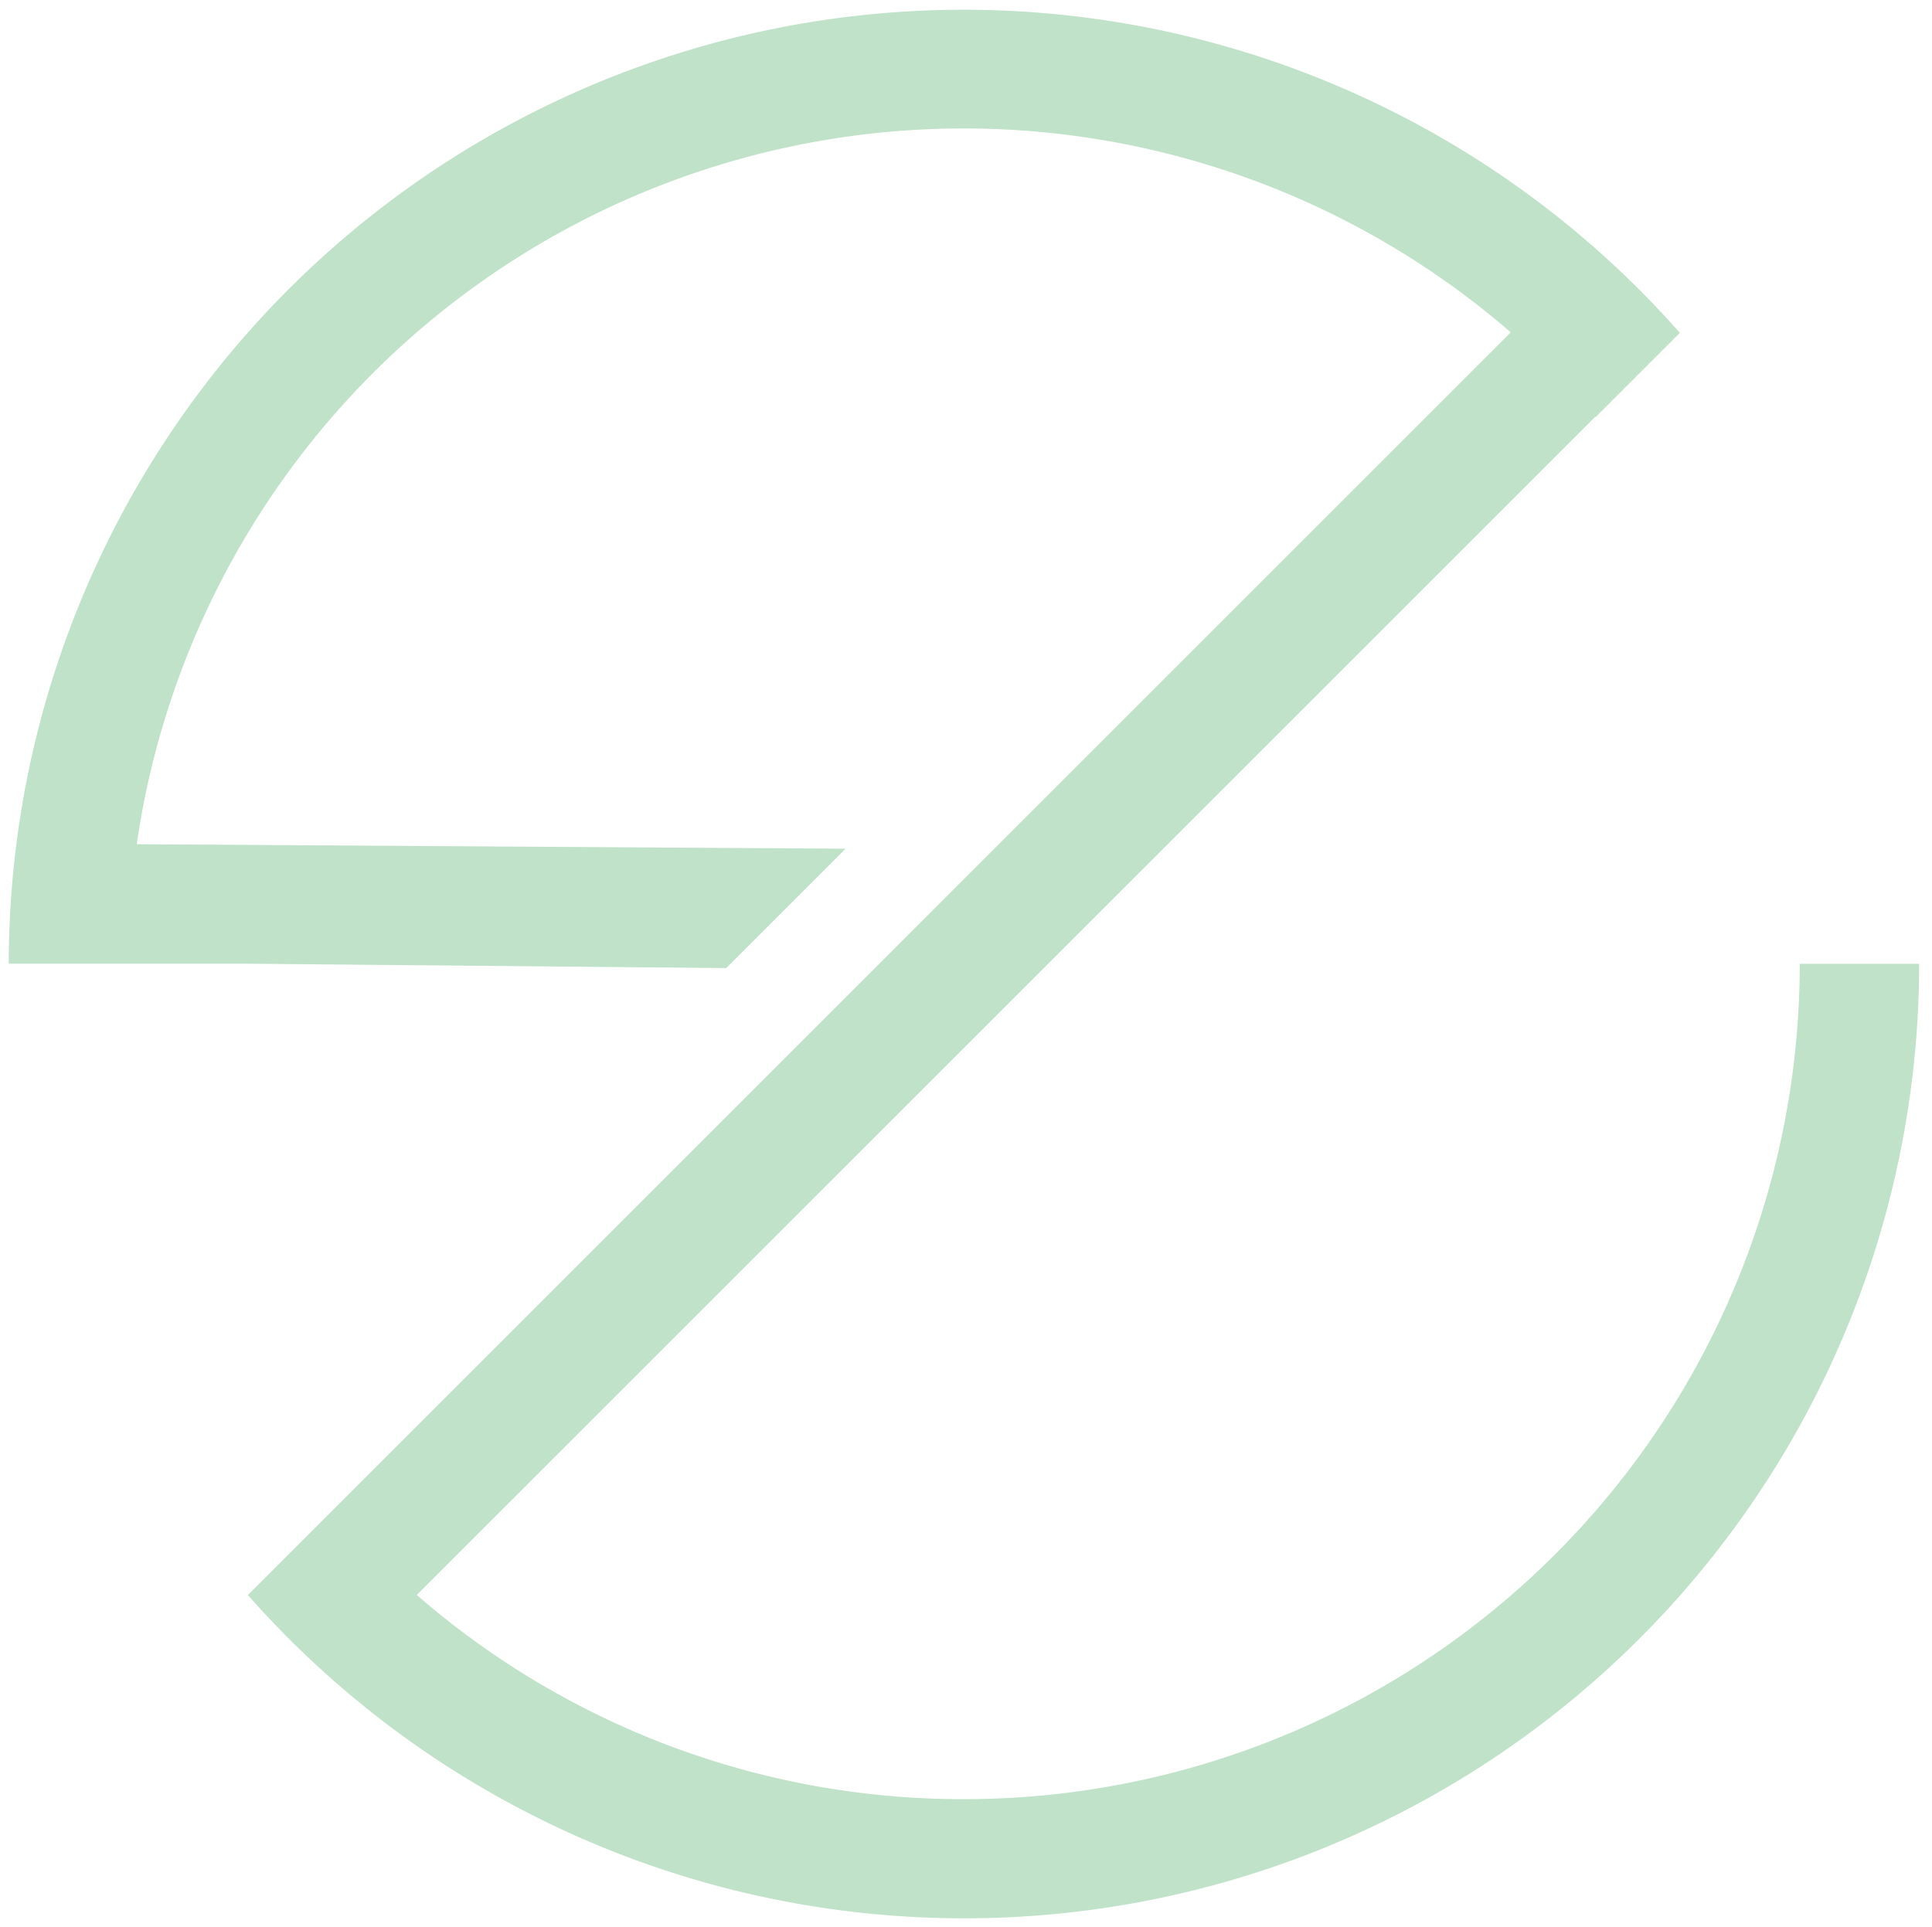 <svg id="Layer_1" data-name="Layer 1" xmlns="http://www.w3.org/2000/svg" viewBox="0 0 145.66 145.3">
	<defs>
		<style>
			.cls-1{fill:#bfe2c9;}
		</style>
	</defs>
	<title>
		EZ_MINTGROEN_SVG
	</title>
	<path class="cls-1" d="M72.66,135.67a62.69,62.69,0,0,1-41.24-15.4l88.85-88.84,0,.05,6.38-6.38A72,72,0,0,0,.66,72.67h18L54.75,73l9-9-53.44-.34A63,63,0,0,1,113.9,25.06L72.66,66.3v0l-6.41,6.42h0L25.06,113.91l0,0-6.37,6.37v0a72,72,0,0,0,126-47.6h-9A63,63,0,0,1,72.66,135.67Z" />
</svg>
